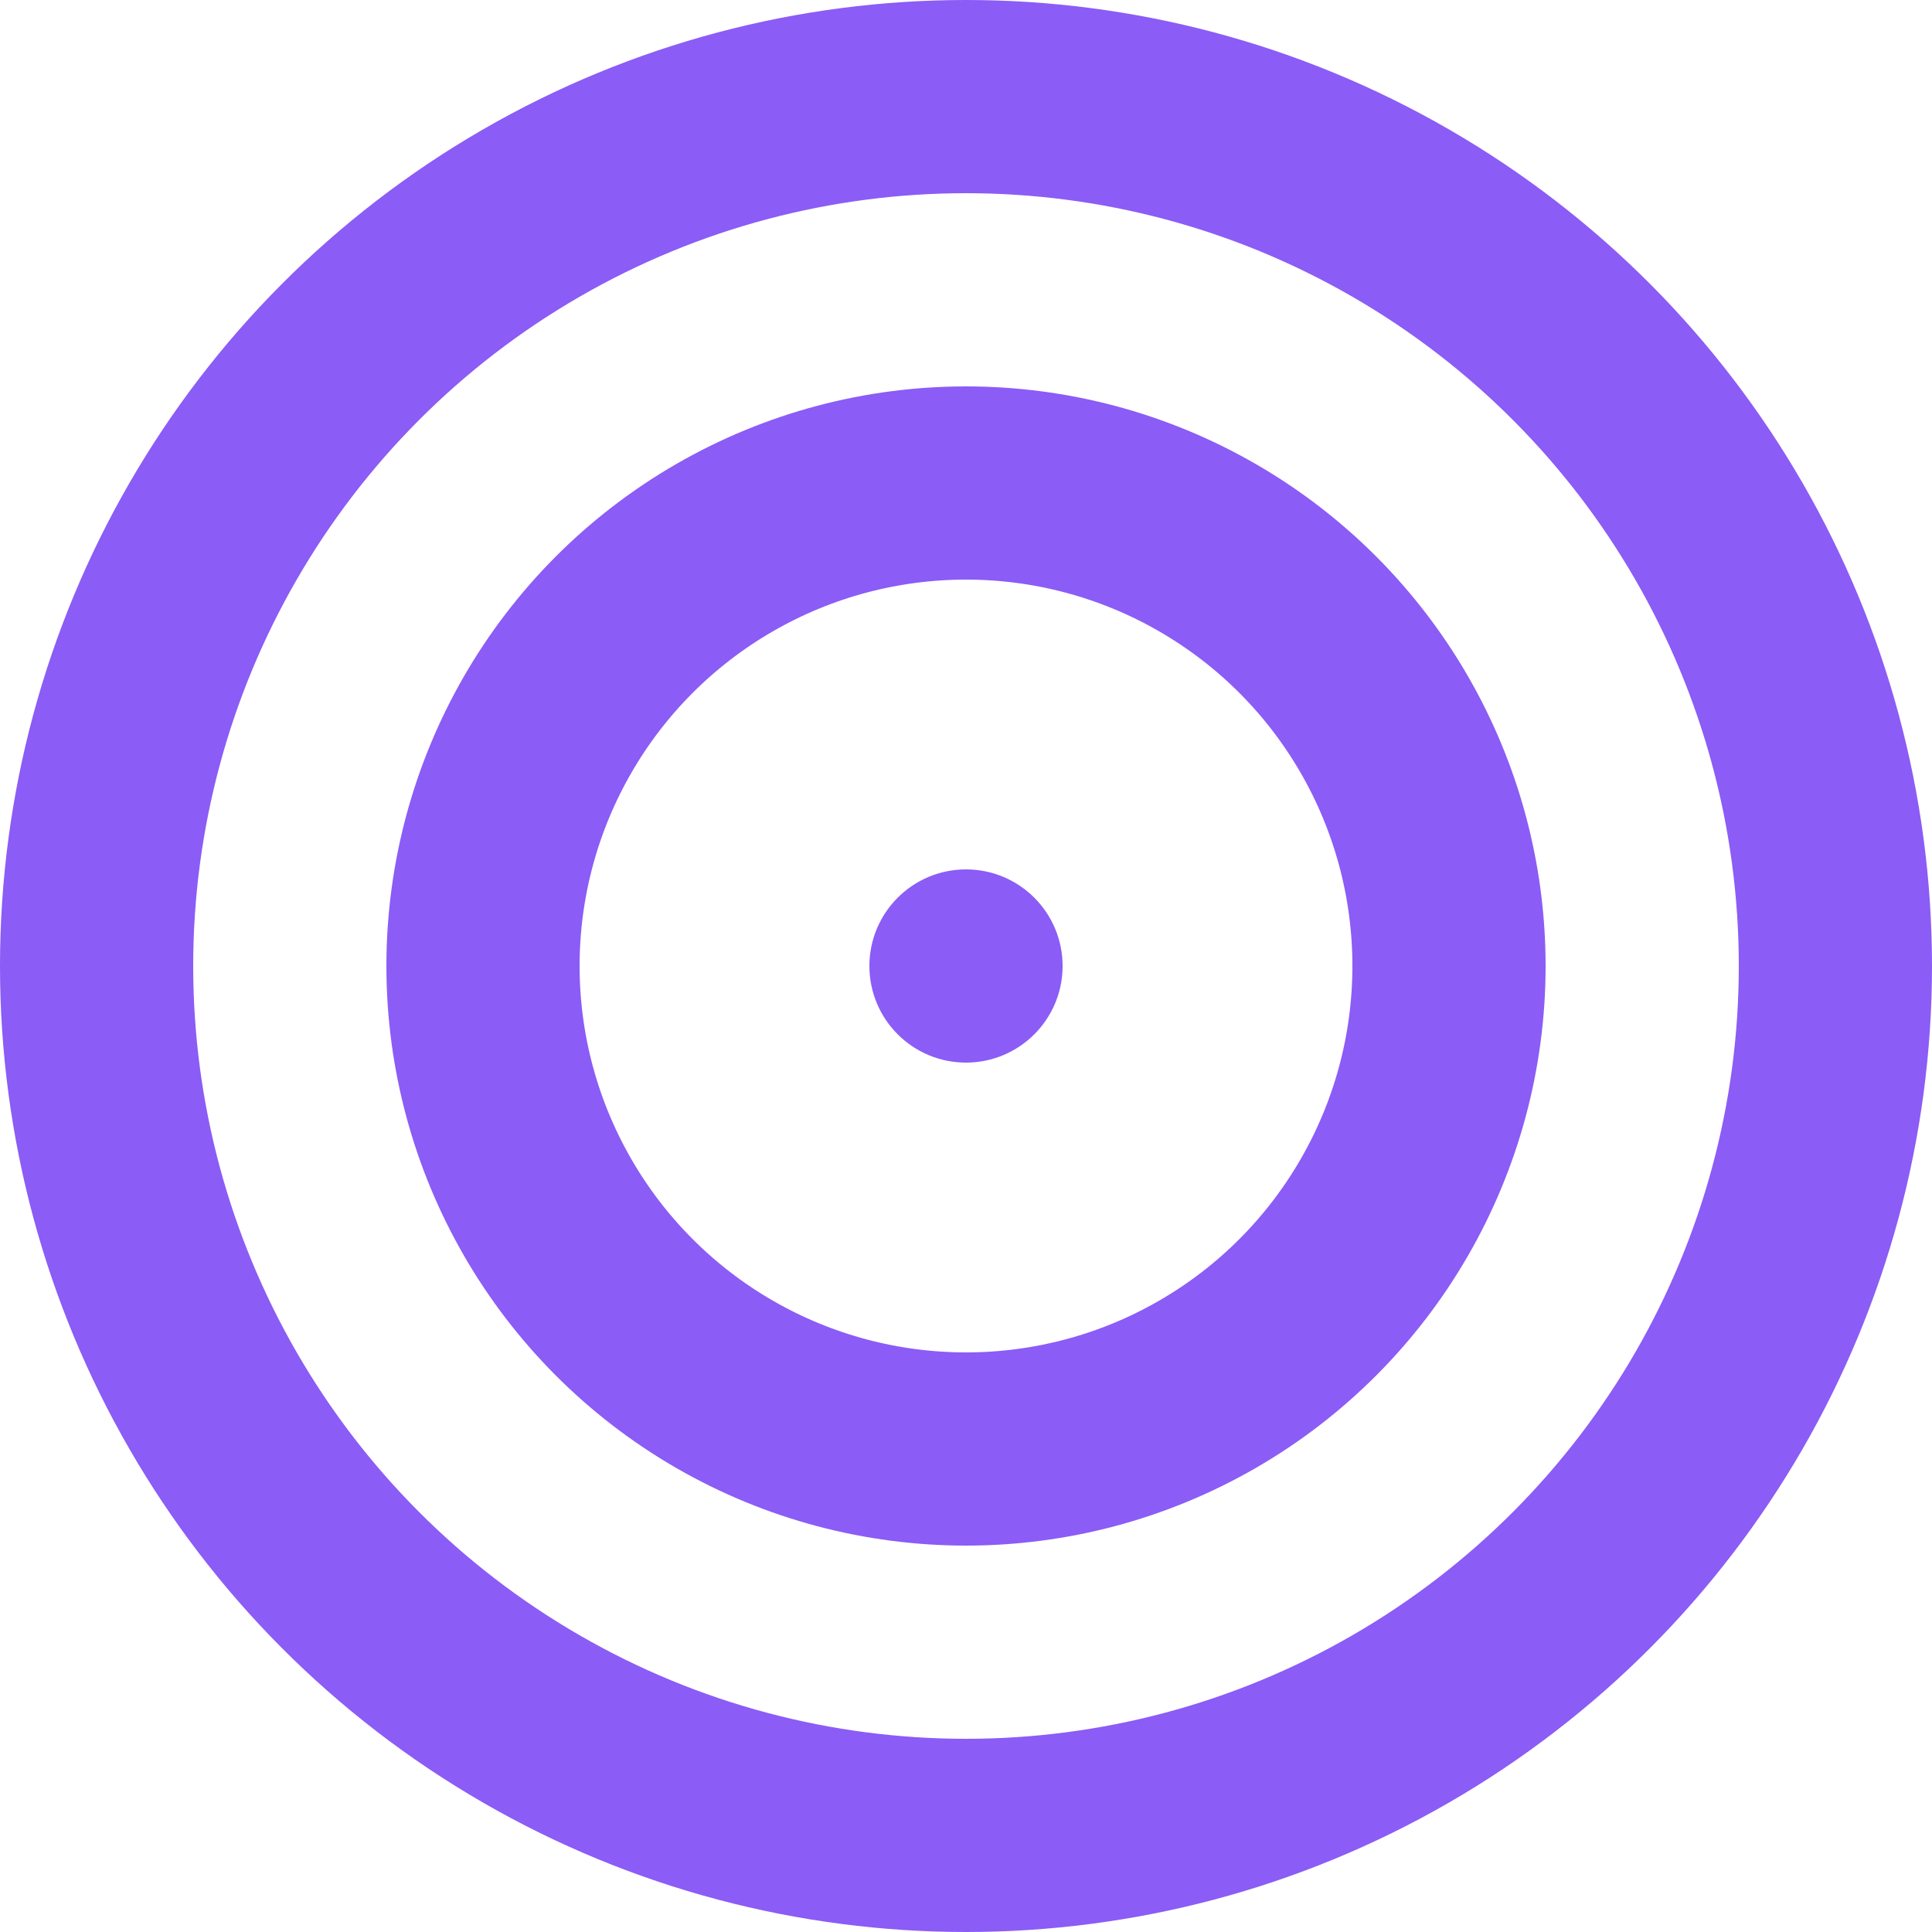 <svg xmlns="http://www.w3.org/2000/svg" viewBox="0 0 100 100">
  <circle cx="50" cy="50" r="45" fill="none" stroke="#8B5CF6" stroke-width="10"/>
  <circle cx="50" cy="50" r="25" fill="none" stroke="#8B5CF6" stroke-width="10"/>
  <circle cx="50" cy="50" r="5" fill="#8B5CF6"/>
</svg>
